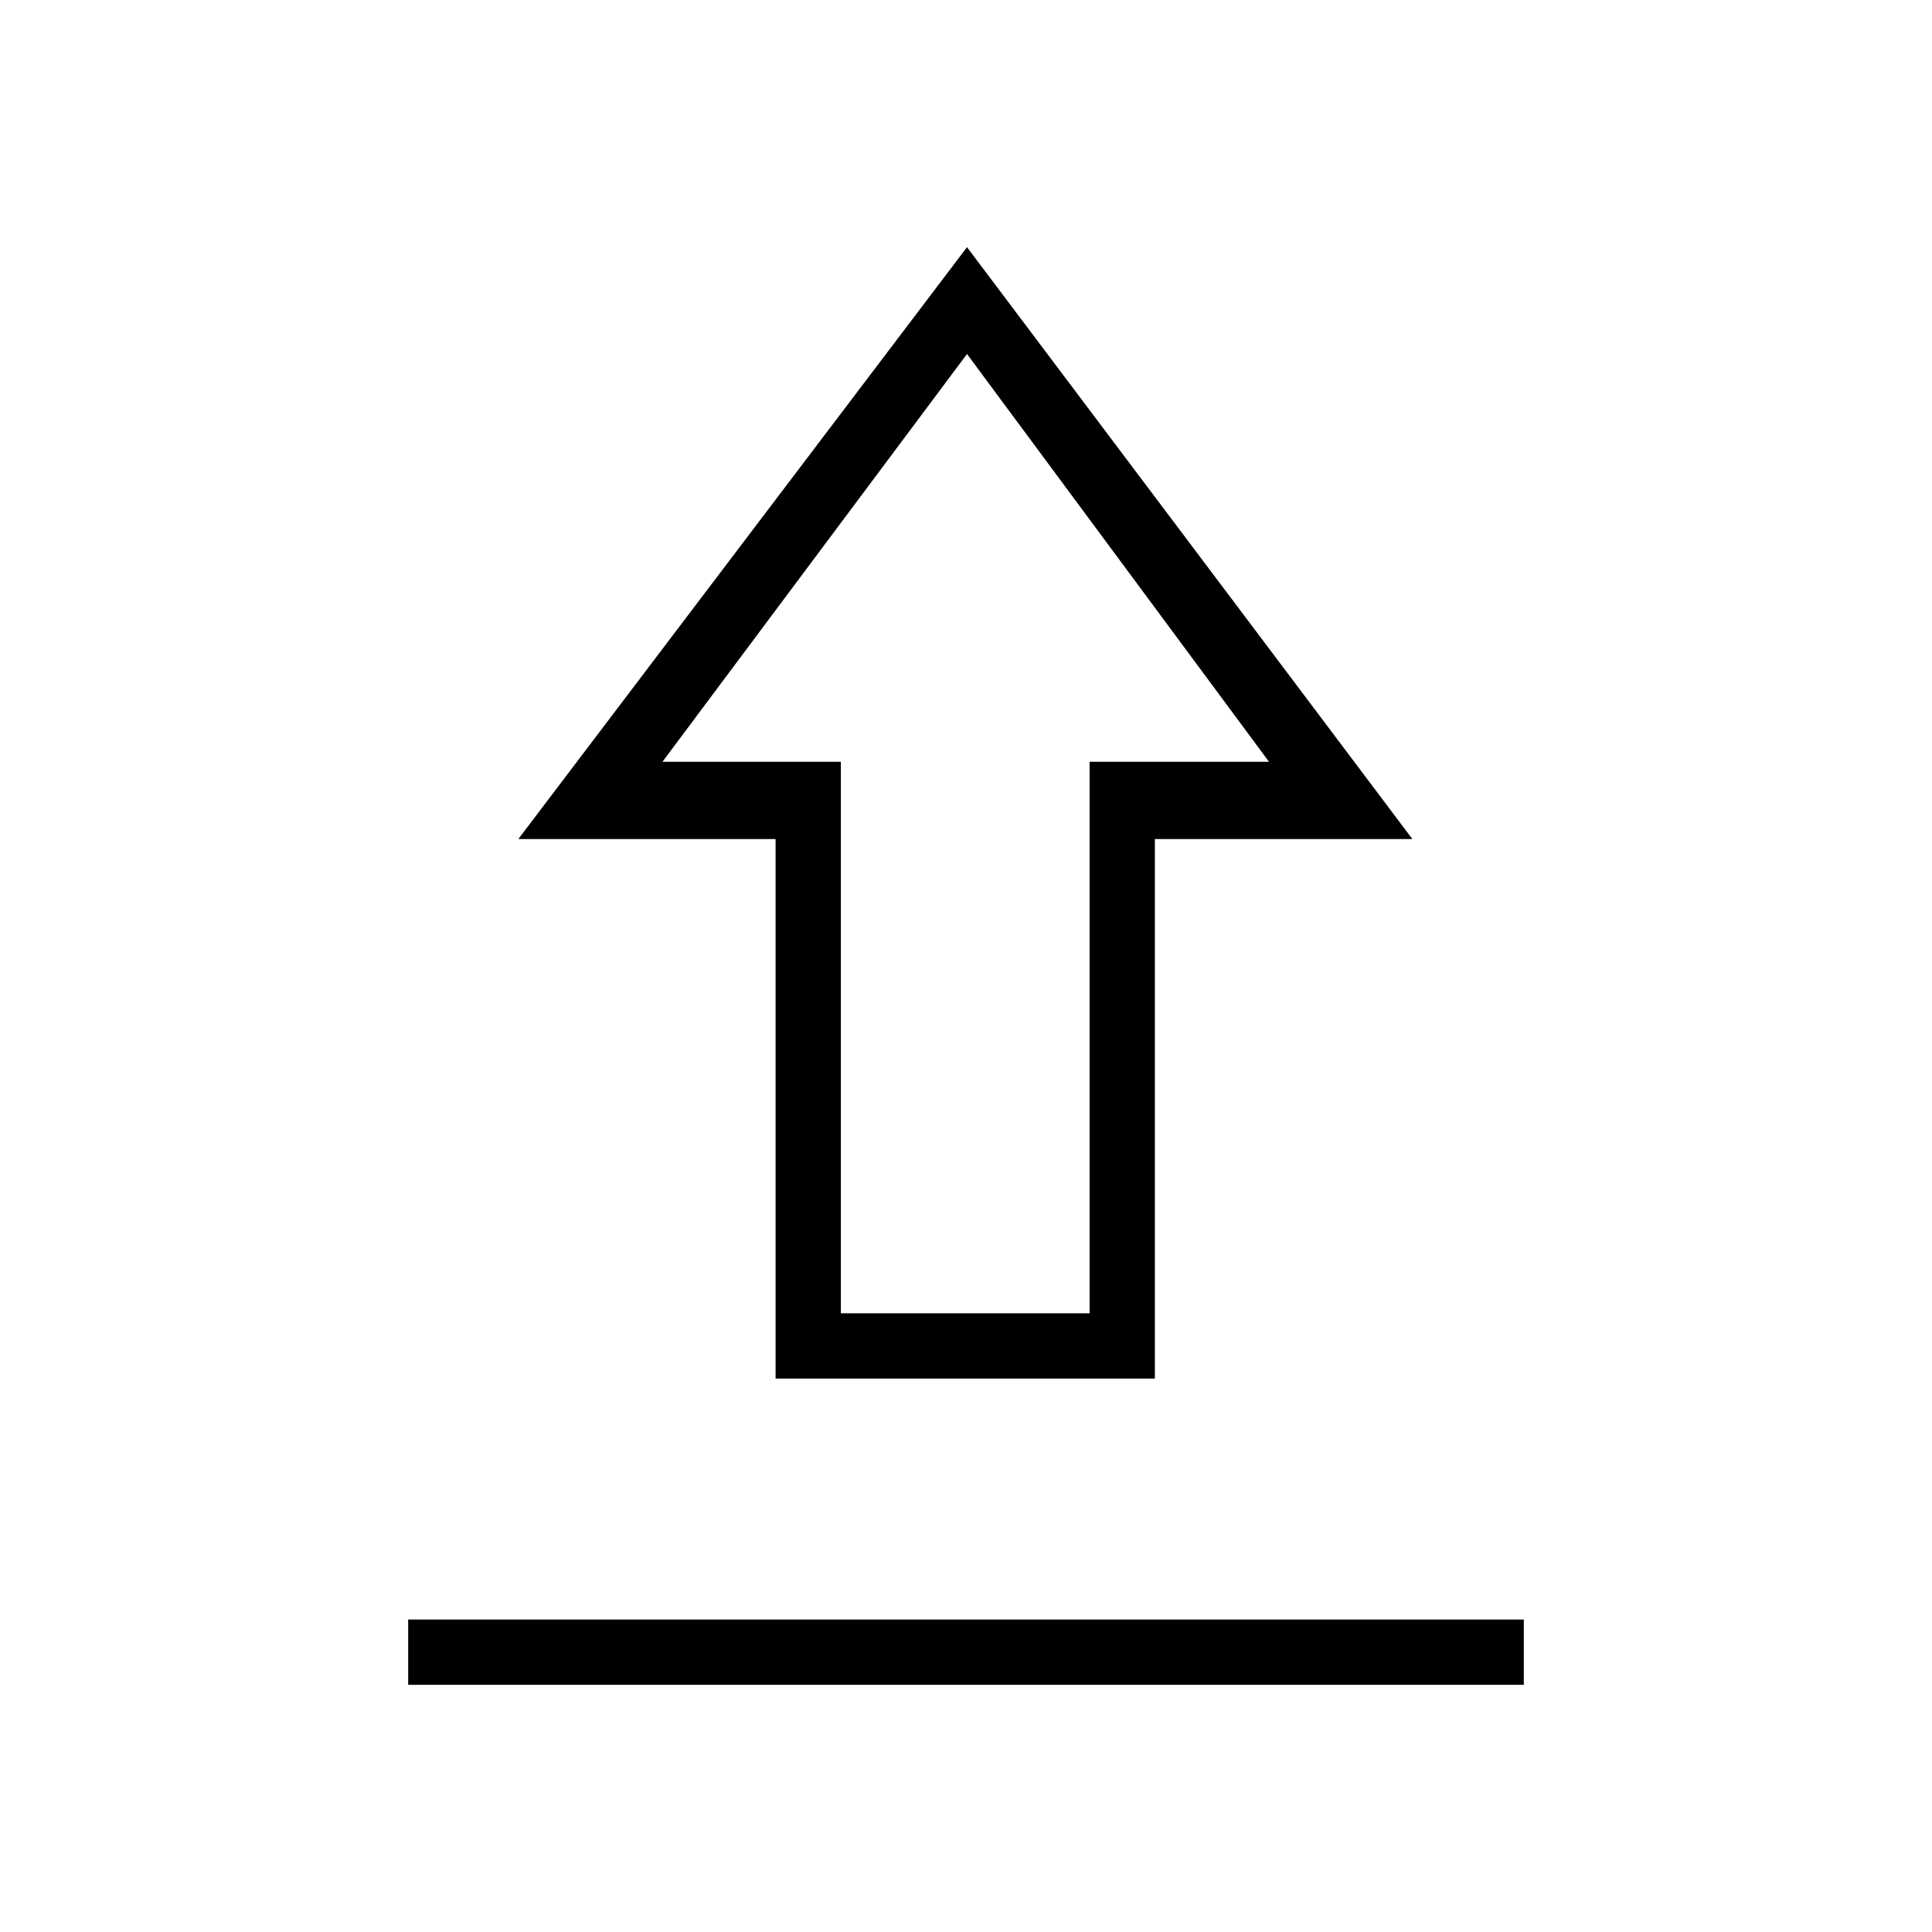<svg xmlns="http://www.w3.org/2000/svg" height="40" viewBox="0 -960 960 960" width="40"><path d="M202.82-122.82v-32.436h554.36v32.436H202.82ZM385.384-275v-268.09h-127.82L480.5-837.18l221.295 294.09H573.846V-275H385.384Zm32.436-32.436h123.59v-274.038h89.154L480.5-784.103 329.167-581.474h88.653v274.038Zm62.68-274.038Z"/></svg>